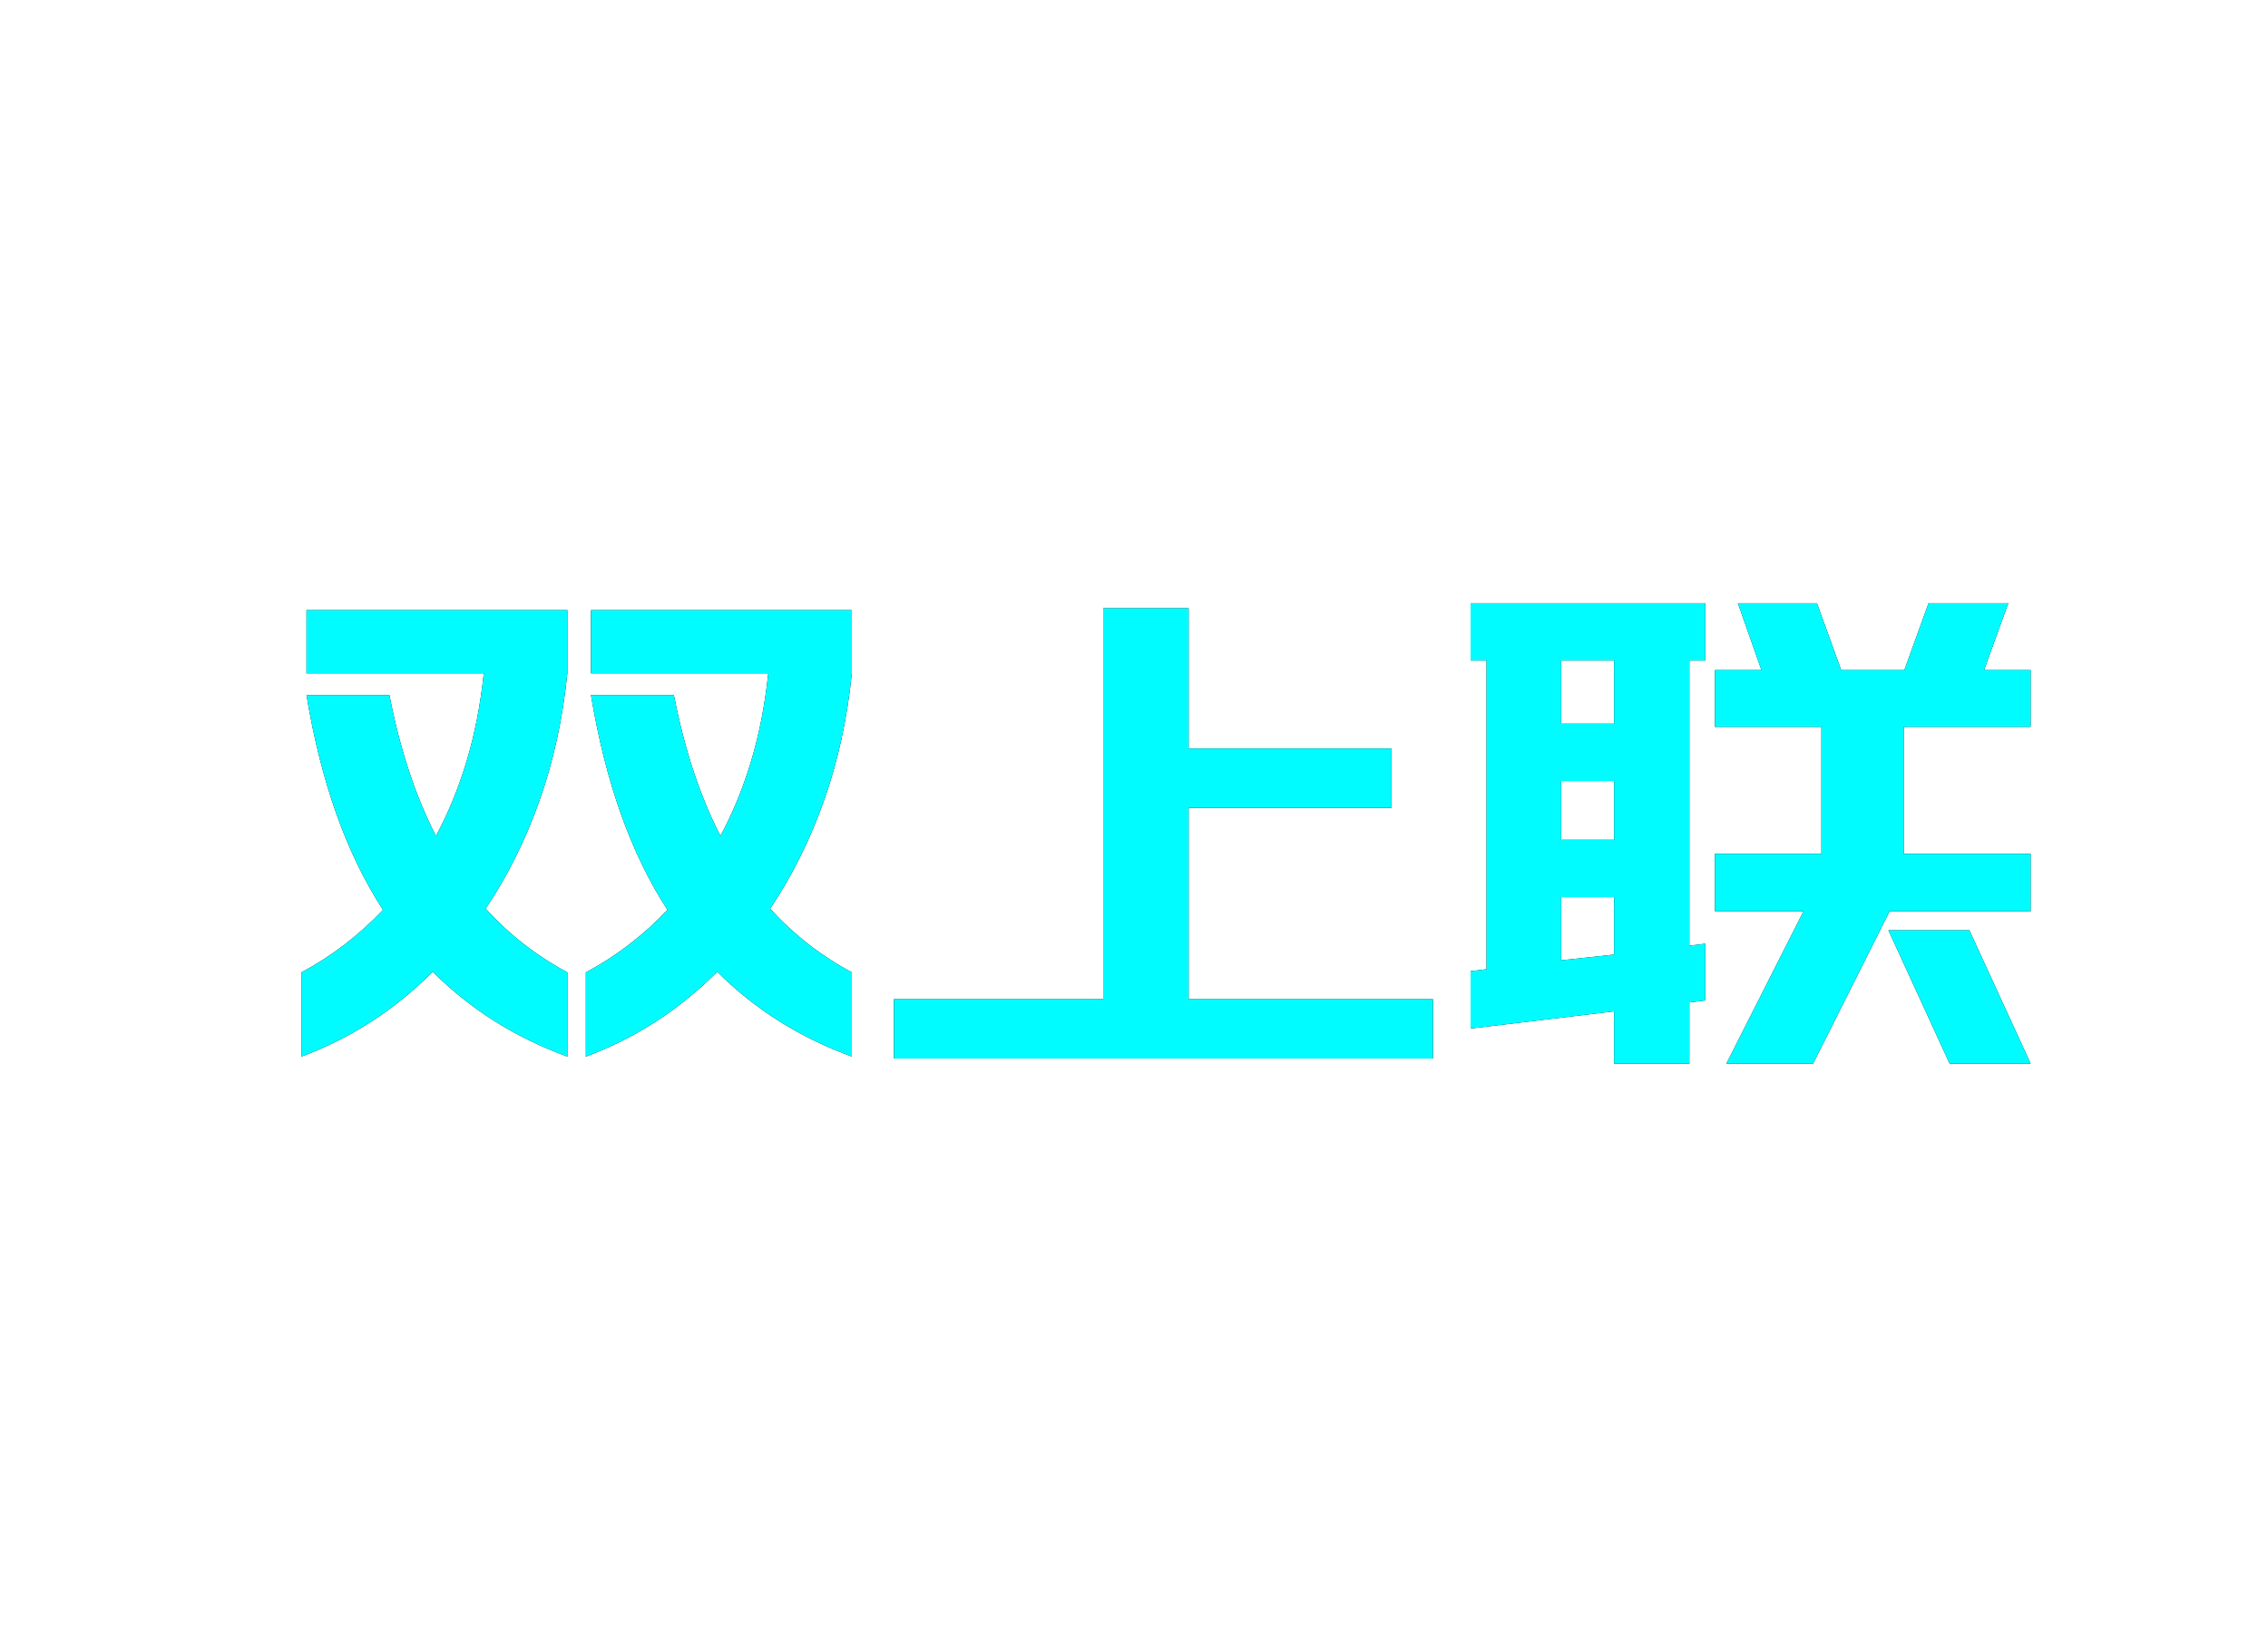 <?xml version="1.0" encoding="UTF-8"?>
<svg width="32px" height="23px" viewBox="0 0 32 23" version="1.1" xmlns="http://www.w3.org/2000/svg" xmlns:xlink="http://www.w3.org/1999/xlink">
    <title>Group</title>
    <g id="Page-1" stroke="none" stroke-width="1" fill="none" fill-rule="evenodd">
        <g id="Group">
            <rect id="Rectangle" fill-opacity="0" fill="#D8D8D8" x="0" y="0" width="32" height="23"></rect>
            <g id="double-connect" transform="translate(4.252, 8.511)" fill-rule="nonzero">
                <g id="形状" transform="translate(-0, 0.099)">
                    <g id="path-1-link" fill="#000000">
                        <path d="M4.014,5.112 C4.44,4.884 4.824,4.59 5.166,4.23 C4.65,3.438 4.29,2.427 4.086,1.197 L5.256,1.197 C5.406,1.965 5.625,2.628 5.913,3.186 C6.087,2.862 6.231,2.511 6.345,2.133 C6.459,1.755 6.54,1.341 6.588,0.891 L4.086,0.891 L4.086,-1.94289029e-16 L7.767,-1.94289029e-16 L7.767,0.891 C7.701,1.539 7.569,2.14 7.371,2.696 C7.173,3.251 6.921,3.756 6.615,4.212 C6.939,4.572 7.323,4.872 7.767,5.112 L7.767,6.3 C7.029,6.03 6.396,5.631 5.868,5.103 C5.328,5.643 4.71,6.042 4.014,6.3 L4.014,5.112 Z M0,5.112 C0.426,4.884 0.81,4.59 1.152,4.23 C0.636,3.438 0.276,2.427 0.072,1.197 L1.242,1.197 C1.392,1.965 1.611,2.628 1.899,3.186 C2.073,2.862 2.217,2.511 2.331,2.133 C2.445,1.755 2.526,1.341 2.574,0.891 L0.072,0.891 L0.072,-1.94289029e-16 L3.753,-1.94289029e-16 L3.753,0.891 C3.687,1.539 3.555,2.14 3.357,2.696 C3.159,3.251 2.907,3.756 2.601,4.212 C2.925,4.572 3.309,4.872 3.753,5.112 L3.753,6.3 C3.015,6.03 2.382,5.631 1.854,5.103 C1.314,5.643 0.696,6.042 0,6.3 L0,5.112 Z" id="path-1"></path>
                    </g>
                    <g id="path-1-link" fill="#00FCFF">
                        <path d="M4.014,5.112 C4.44,4.884 4.824,4.59 5.166,4.23 C4.65,3.438 4.29,2.427 4.086,1.197 L5.256,1.197 C5.406,1.965 5.625,2.628 5.913,3.186 C6.087,2.862 6.231,2.511 6.345,2.133 C6.459,1.755 6.54,1.341 6.588,0.891 L4.086,0.891 L4.086,-1.94289029e-16 L7.767,-1.94289029e-16 L7.767,0.891 C7.701,1.539 7.569,2.14 7.371,2.696 C7.173,3.251 6.921,3.756 6.615,4.212 C6.939,4.572 7.323,4.872 7.767,5.112 L7.767,6.3 C7.029,6.03 6.396,5.631 5.868,5.103 C5.328,5.643 4.71,6.042 4.014,6.3 L4.014,5.112 Z M0,5.112 C0.426,4.884 0.81,4.59 1.152,4.23 C0.636,3.438 0.276,2.427 0.072,1.197 L1.242,1.197 C1.392,1.965 1.611,2.628 1.899,3.186 C2.073,2.862 2.217,2.511 2.331,2.133 C2.445,1.755 2.526,1.341 2.574,0.891 L0.072,0.891 L0.072,-1.94289029e-16 L3.753,-1.94289029e-16 L3.753,0.891 C3.687,1.539 3.555,2.14 3.357,2.696 C3.159,3.251 2.907,3.756 2.601,4.212 C2.925,4.572 3.309,4.872 3.753,5.112 L3.753,6.3 C3.015,6.03 2.382,5.631 1.854,5.103 C1.314,5.643 0.696,6.042 0,6.3 L0,5.112 Z" id="path-1"></path>
                    </g>
                </g>
                <g id="路径" transform="translate(8.361, 0.072)">
                    <g id="path-3-link" fill="#000000">
                        <polygon id="path-3" points="2.952 6.354 0 6.354 0 5.517 2.952 5.517 2.952 -6.9388939e-17 4.158 -6.9388939e-17 4.158 1.98 7.02 1.98 7.02 2.817 4.158 2.817 4.158 5.517 7.605 5.517 7.605 6.354 4.158 6.354"></polygon>
                    </g>
                    <g id="path-3-link" fill="#00FCFF">
                        <polygon id="path-3" points="2.952 6.354 0 6.354 0 5.517 2.952 5.517 2.952 -6.9388939e-17 4.158 -6.9388939e-17 4.158 1.98 7.02 1.98 7.02 2.817 4.158 2.817 4.158 5.517 7.605 5.517 7.605 6.354 4.158 6.354"></polygon>
                    </g>
                </g>
                <g id="形状" transform="translate(16.497, 0)">
                    <g id="path-5-link" fill="#000000">
                        <path d="M3.312,0 L3.312,0.81 L3.087,0.81 L3.087,4.833 L3.312,4.806 L3.312,5.607 L3.087,5.634 L3.087,6.498 L2.025,6.498 L2.025,5.76 L0,6.003 L0,5.193 L0.225,5.166 L0.225,0.81 L0,0.81 L0,0 L0.225,0 L0.225,0 L1.278,0 L1.278,0 L2.025,0 L2.025,0 L3.087,0 L3.312,0 Z M2.025,2.511 L1.278,2.511 L1.278,3.339 L2.025,3.339 L2.025,2.511 Z M2.025,4.959 L2.025,4.149 L1.278,4.149 L1.278,5.04 L2.025,4.959 Z M2.025,0.81 L1.278,0.81 L1.278,1.701 L2.025,1.701 L2.025,0.81 Z M6.111,3.537 L7.902,3.537 L7.902,4.347 L5.913,4.347 L4.833,6.498 L3.609,6.498 L4.698,4.347 L3.447,4.347 L3.447,3.537 L4.95,3.537 L4.95,1.746 L3.447,1.746 L3.447,0.945 L4.104,0.945 L3.771,0 L4.887,0 L5.229,0.945 L6.12,0.945 L6.462,0 L7.587,0 L7.245,0.945 L7.902,0.945 L7.902,1.746 L6.111,1.746 L6.111,3.537 Z M7.038,4.617 L7.902,6.498 L6.759,6.498 L5.895,4.617 L7.038,4.617 Z" id="path-5"></path>
                    </g>
                    <g id="path-5-link" fill="#00FCFF">
                        <path d="M3.312,0 L3.312,0.81 L3.087,0.81 L3.087,4.833 L3.312,4.806 L3.312,5.607 L3.087,5.634 L3.087,6.498 L2.025,6.498 L2.025,5.76 L0,6.003 L0,5.193 L0.225,5.166 L0.225,0.81 L0,0.81 L0,0 L0.225,0 L0.225,0 L1.278,0 L1.278,0 L2.025,0 L2.025,0 L3.087,0 L3.312,0 Z M2.025,2.511 L1.278,2.511 L1.278,3.339 L2.025,3.339 L2.025,2.511 Z M2.025,4.959 L2.025,4.149 L1.278,4.149 L1.278,5.04 L2.025,4.959 Z M2.025,0.81 L1.278,0.81 L1.278,1.701 L2.025,1.701 L2.025,0.81 Z M6.111,3.537 L7.902,3.537 L7.902,4.347 L5.913,4.347 L4.833,6.498 L3.609,6.498 L4.698,4.347 L3.447,4.347 L3.447,3.537 L4.95,3.537 L4.95,1.746 L3.447,1.746 L3.447,0.945 L4.104,0.945 L3.771,0 L4.887,0 L5.229,0.945 L6.12,0.945 L6.462,0 L7.587,0 L7.245,0.945 L7.902,0.945 L7.902,1.746 L6.111,1.746 L6.111,3.537 Z M7.038,4.617 L7.902,6.498 L6.759,6.498 L5.895,4.617 L7.038,4.617 Z" id="path-5"></path>
                    </g>
                </g>
            </g>
        </g>
    </g>
</svg>